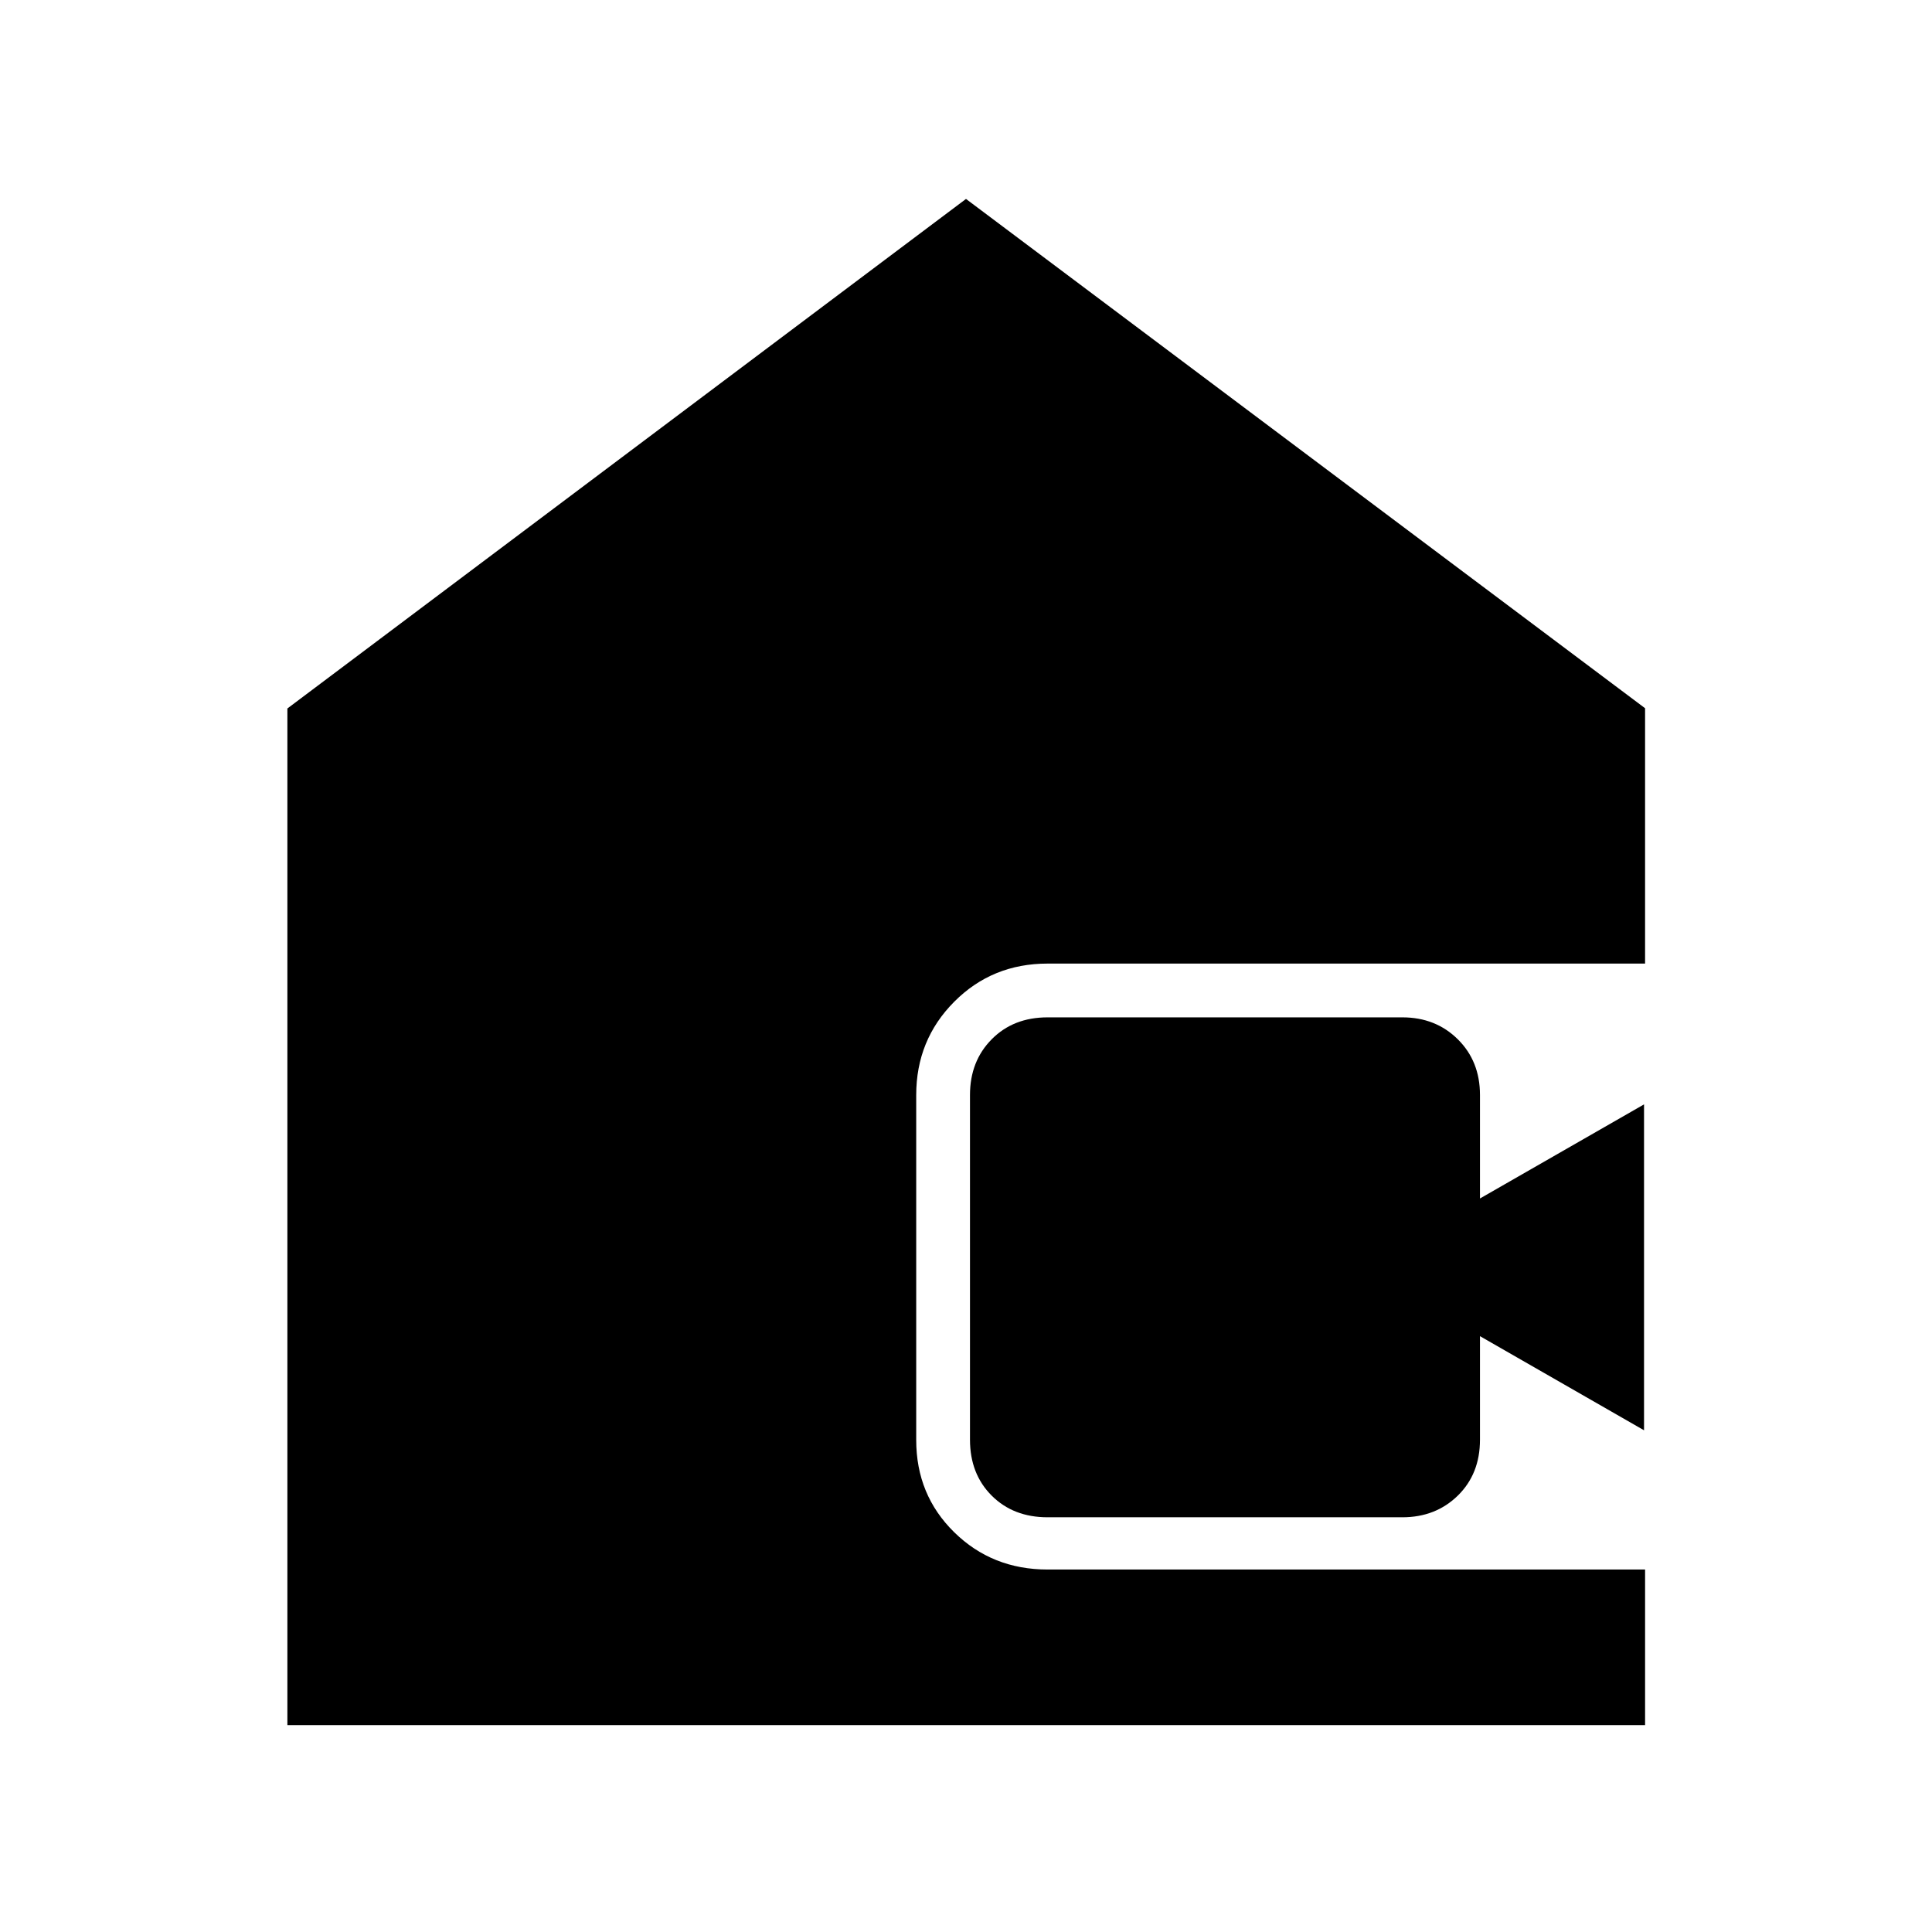 <svg xmlns="http://www.w3.org/2000/svg" height="48" viewBox="0 -960 960 960" width="48"><path d="M142.8-102.8v-505.16L480-861.15l337.43 253.07v126.88H520.54q-27.53 0-46.4 18.97-18.88 18.96-18.88 46.37v171.38q0 27.31 18.88 45.84 18.87 18.53 46.4 18.53h296.89v77.31H142.8Zm377.74-103.27q-17.01 0-27.78-10.77-10.78-10.78-10.78-27.79v-171.28q0-16.77 10.78-27.67 10.77-10.9 27.78-10.9h176.29q16.53 0 27.55 10.9 11.01 10.9 11.01 27.67v51.43l81.52-46.76v161.94l-81.52-46.77v51.44q0 17.01-11.01 27.79-11.02 10.77-27.55 10.77H520.54Z"/></svg>